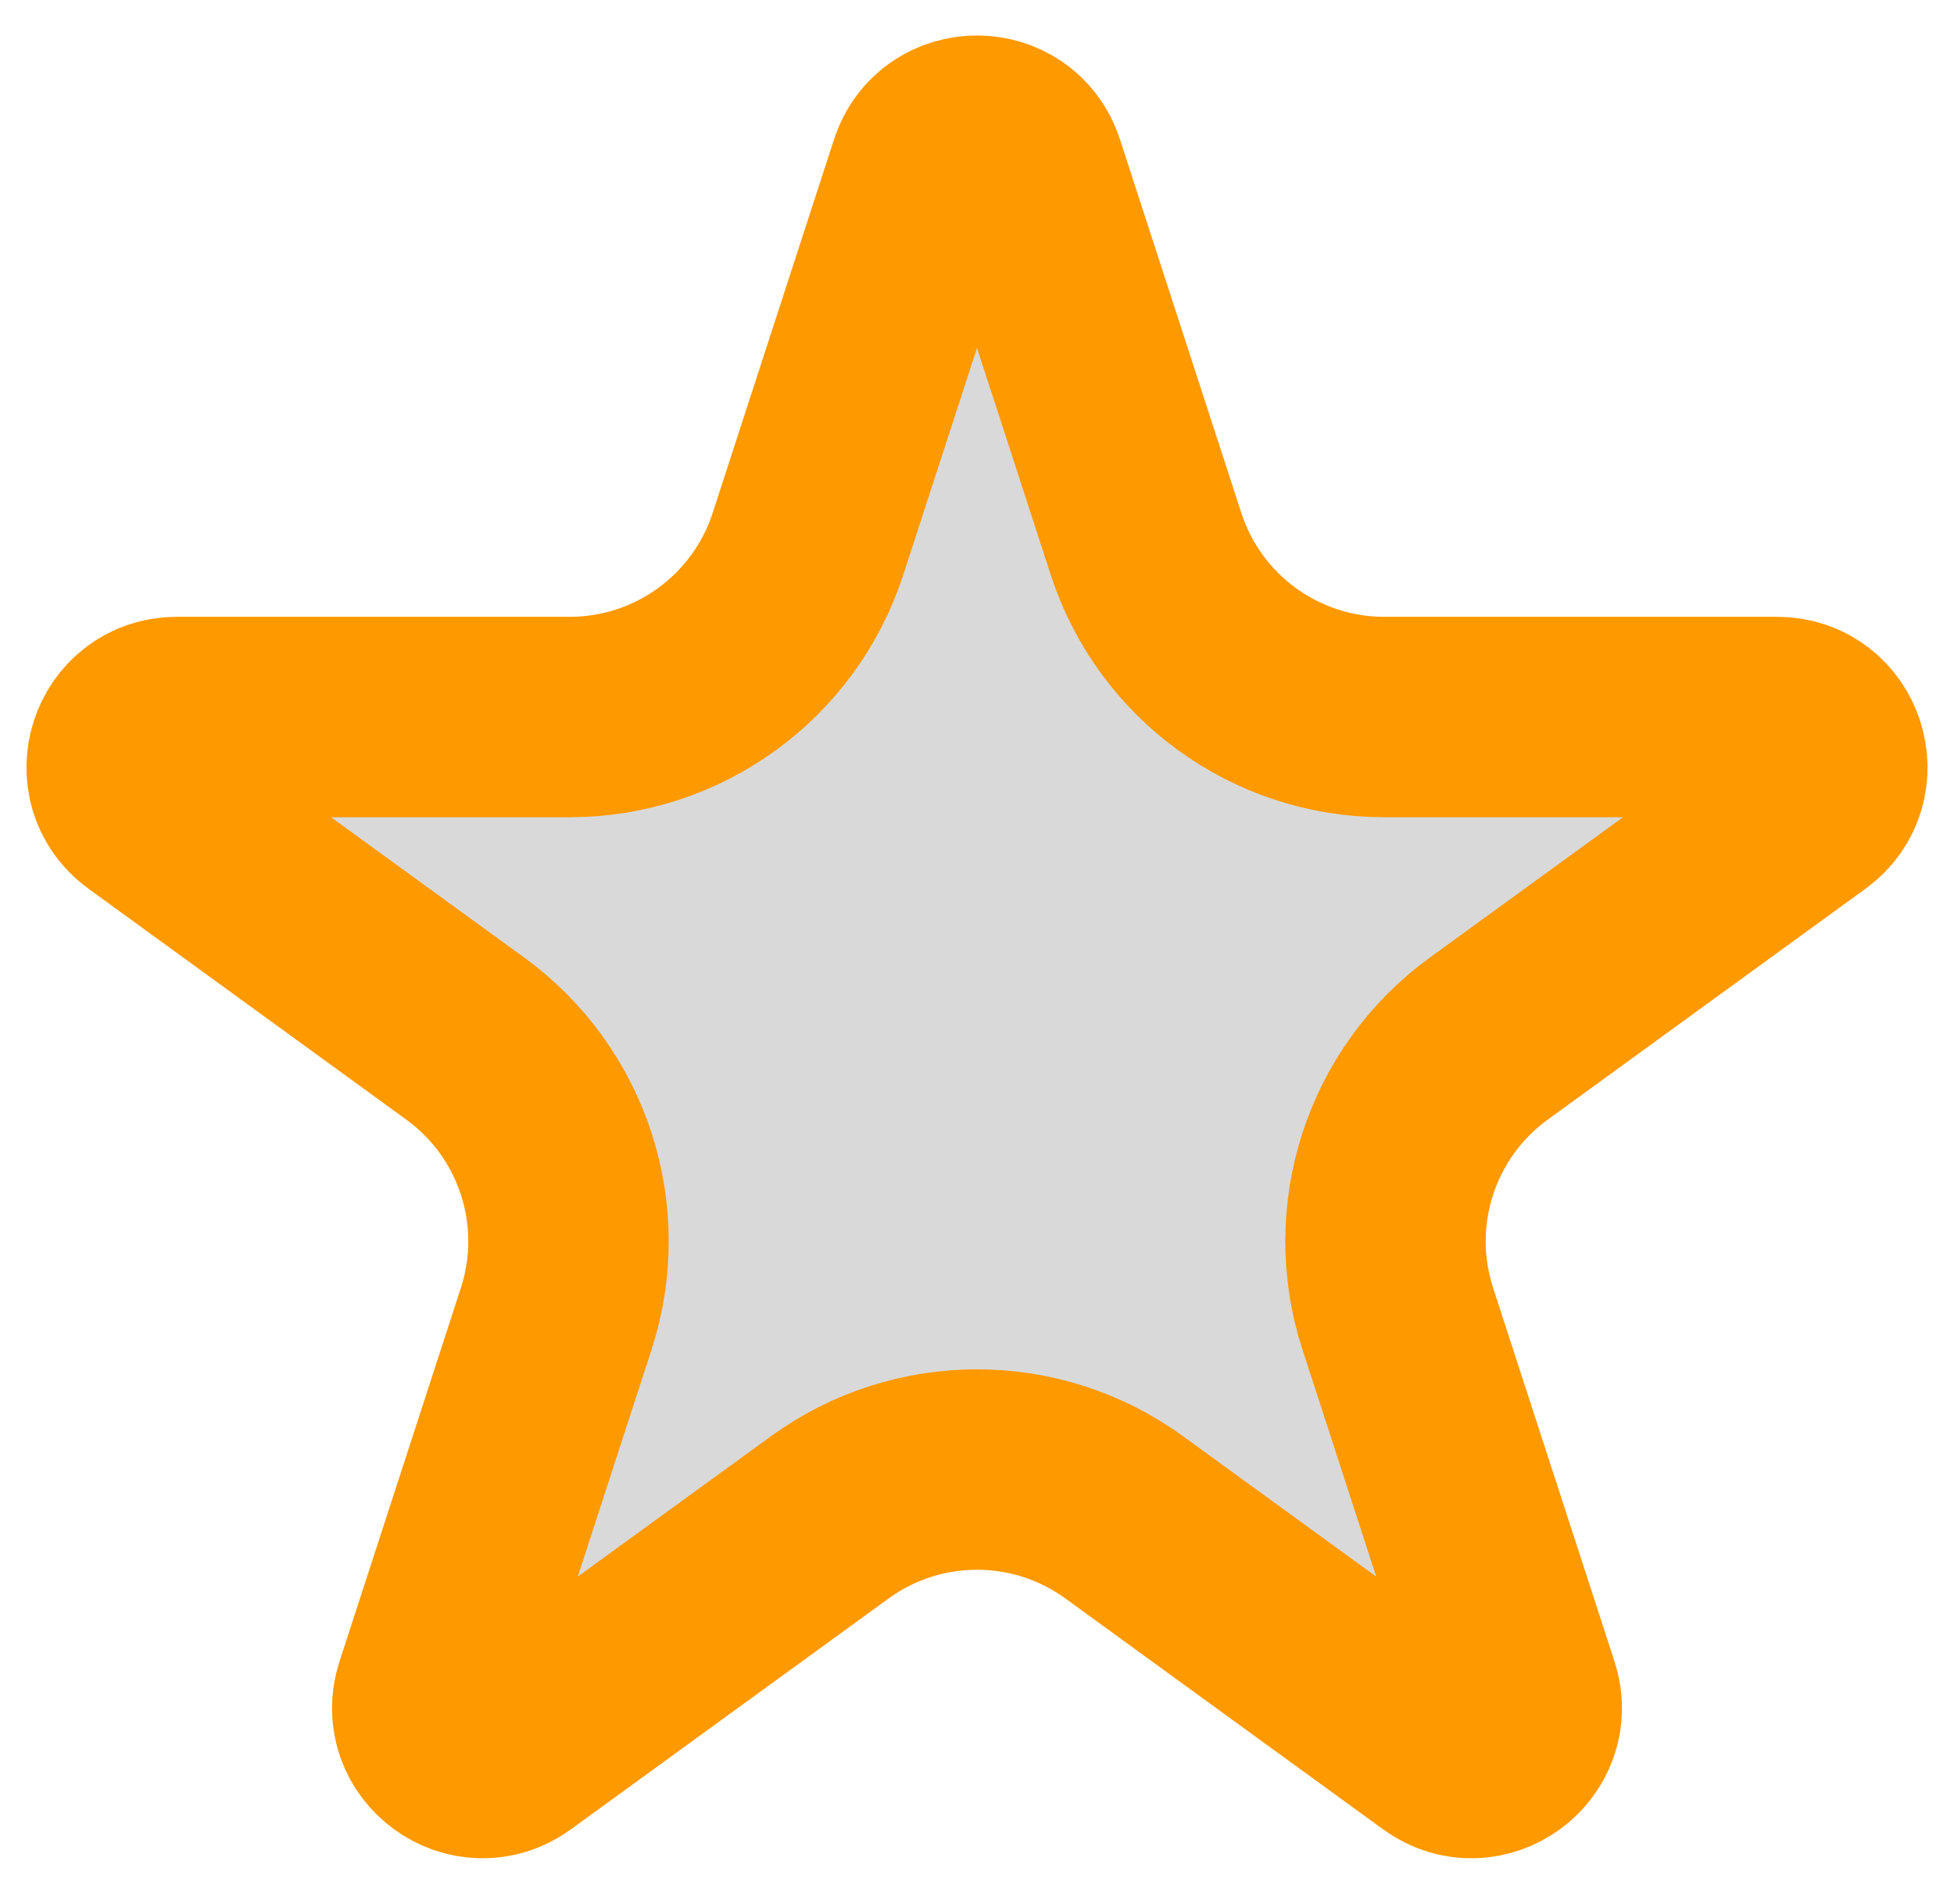 <svg width="39" height="38" viewBox="0 0 39 38" fill="none" xmlns="http://www.w3.org/2000/svg">
<path d="M18.549 3.399C18.848 2.478 20.152 2.478 20.451 3.399L22.874 10.856C23.543 12.916 25.463 14.311 27.629 14.311H35.47C36.439 14.311 36.841 15.551 36.058 16.12L29.715 20.729C27.962 22.002 27.229 24.259 27.898 26.319L30.321 33.776C30.62 34.697 29.566 35.463 28.782 34.894L22.439 30.285C20.686 29.012 18.314 29.012 16.561 30.285L10.218 34.894C9.434 35.463 8.38 34.697 8.679 33.776L11.102 26.319C11.771 24.259 11.038 22.002 9.286 20.729L2.942 16.12C2.159 15.551 2.561 14.311 3.53 14.311H11.371C13.537 14.311 15.457 12.916 16.126 10.856L18.549 3.399Z" fill="#D9D9D9" stroke="#FF9900" stroke-width="4"/>
</svg>
